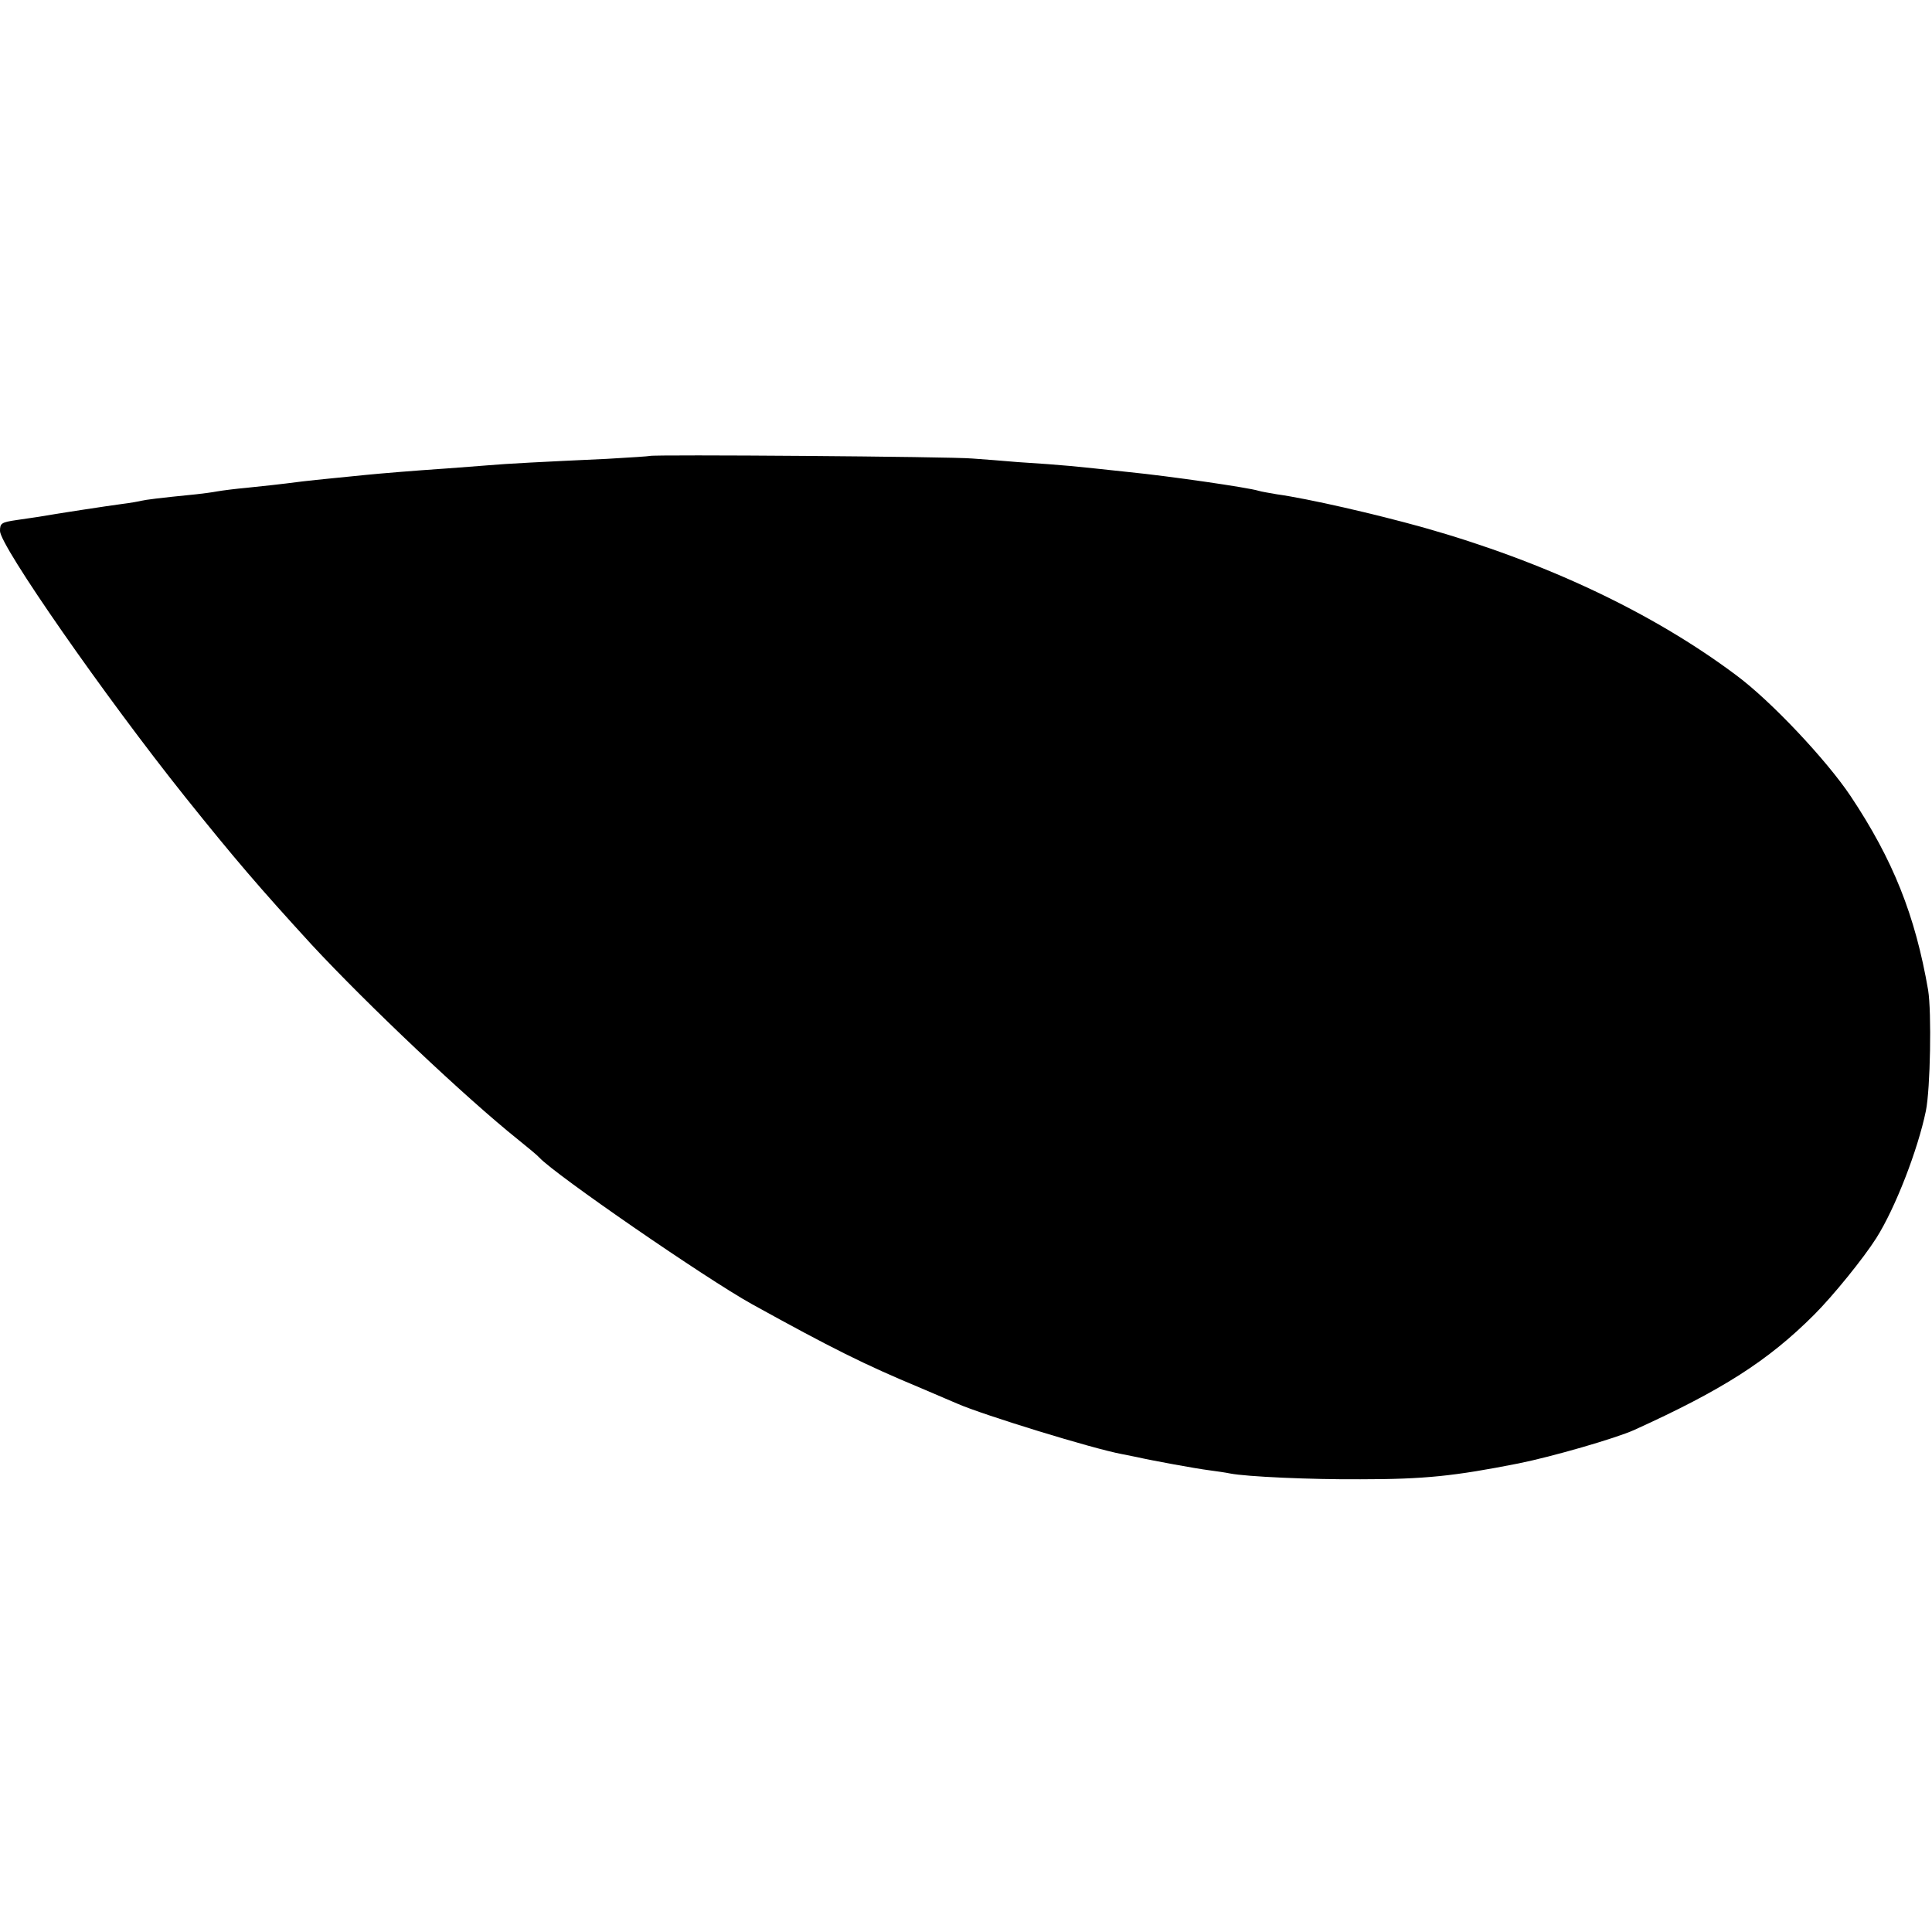 <?xml version="1.0" standalone="no"?>
<!DOCTYPE svg PUBLIC "-//W3C//DTD SVG 20010904//EN"
 "http://www.w3.org/TR/2001/REC-SVG-20010904/DTD/svg10.dtd">
<svg version="1.0" xmlns="http://www.w3.org/2000/svg"
 width="600pt" height="600pt" viewBox="0 0 600 600"
 preserveAspectRatio="xMidYMid meet">
<g transform="translate(0,600) scale(0.1,-0.1)"
fill="#000000" stroke="none">
<path d="M2018 4584 c-2 -1 -62 -5 -133 -9 -196 -9 -313 -15 -369 -20 -28 -2
-87 -7 -131 -10 -103 -7 -199 -15 -250 -20 -22 -2 -67 -7 -100 -10 -33 -3 -76
-8 -95 -10 -77 -10 -118 -14 -175 -20 -33 -3 -73 -8 -90 -11 -16 -3 -46 -7
-65 -9 -121 -12 -157 -17 -170 -20 -8 -2 -35 -7 -60 -10 -39 -5 -216 -32 -260
-40 -8 -1 -39 -6 -68 -10 -48 -7 -52 -10 -52 -34 0 -46 325 -513 575 -826 153
-191 230 -281 394 -460 172 -185 476 -473 641 -605 30 -24 60 -49 65 -55 49
-53 516 -375 660 -455 248 -137 350 -188 523 -260 53 -23 106 -45 117 -50 78
-34 418 -139 510 -156 11 -2 31 -6 45 -9 48 -11 185 -36 225 -41 22 -3 51 -7
65 -10 51 -10 249 -19 405 -18 200 0 292 10 490 49 105 21 302 78 360 104 273
124 415 214 559 358 59 59 153 175 193 238 59 93 129 274 154 395 14 69 18
307 7 375 -40 232 -109 405 -241 603 -75 112 -247 295 -355 375 -259 194 -593
352 -972 459 -151 42 -355 89 -455 103 -22 4 -48 8 -57 11 -33 10 -273 45
-403 58 -178 19 -191 21 -345 31 -47 4 -110 9 -140 11 -61 6 -997 13 -1002 8z"/>
</g>
</svg>
